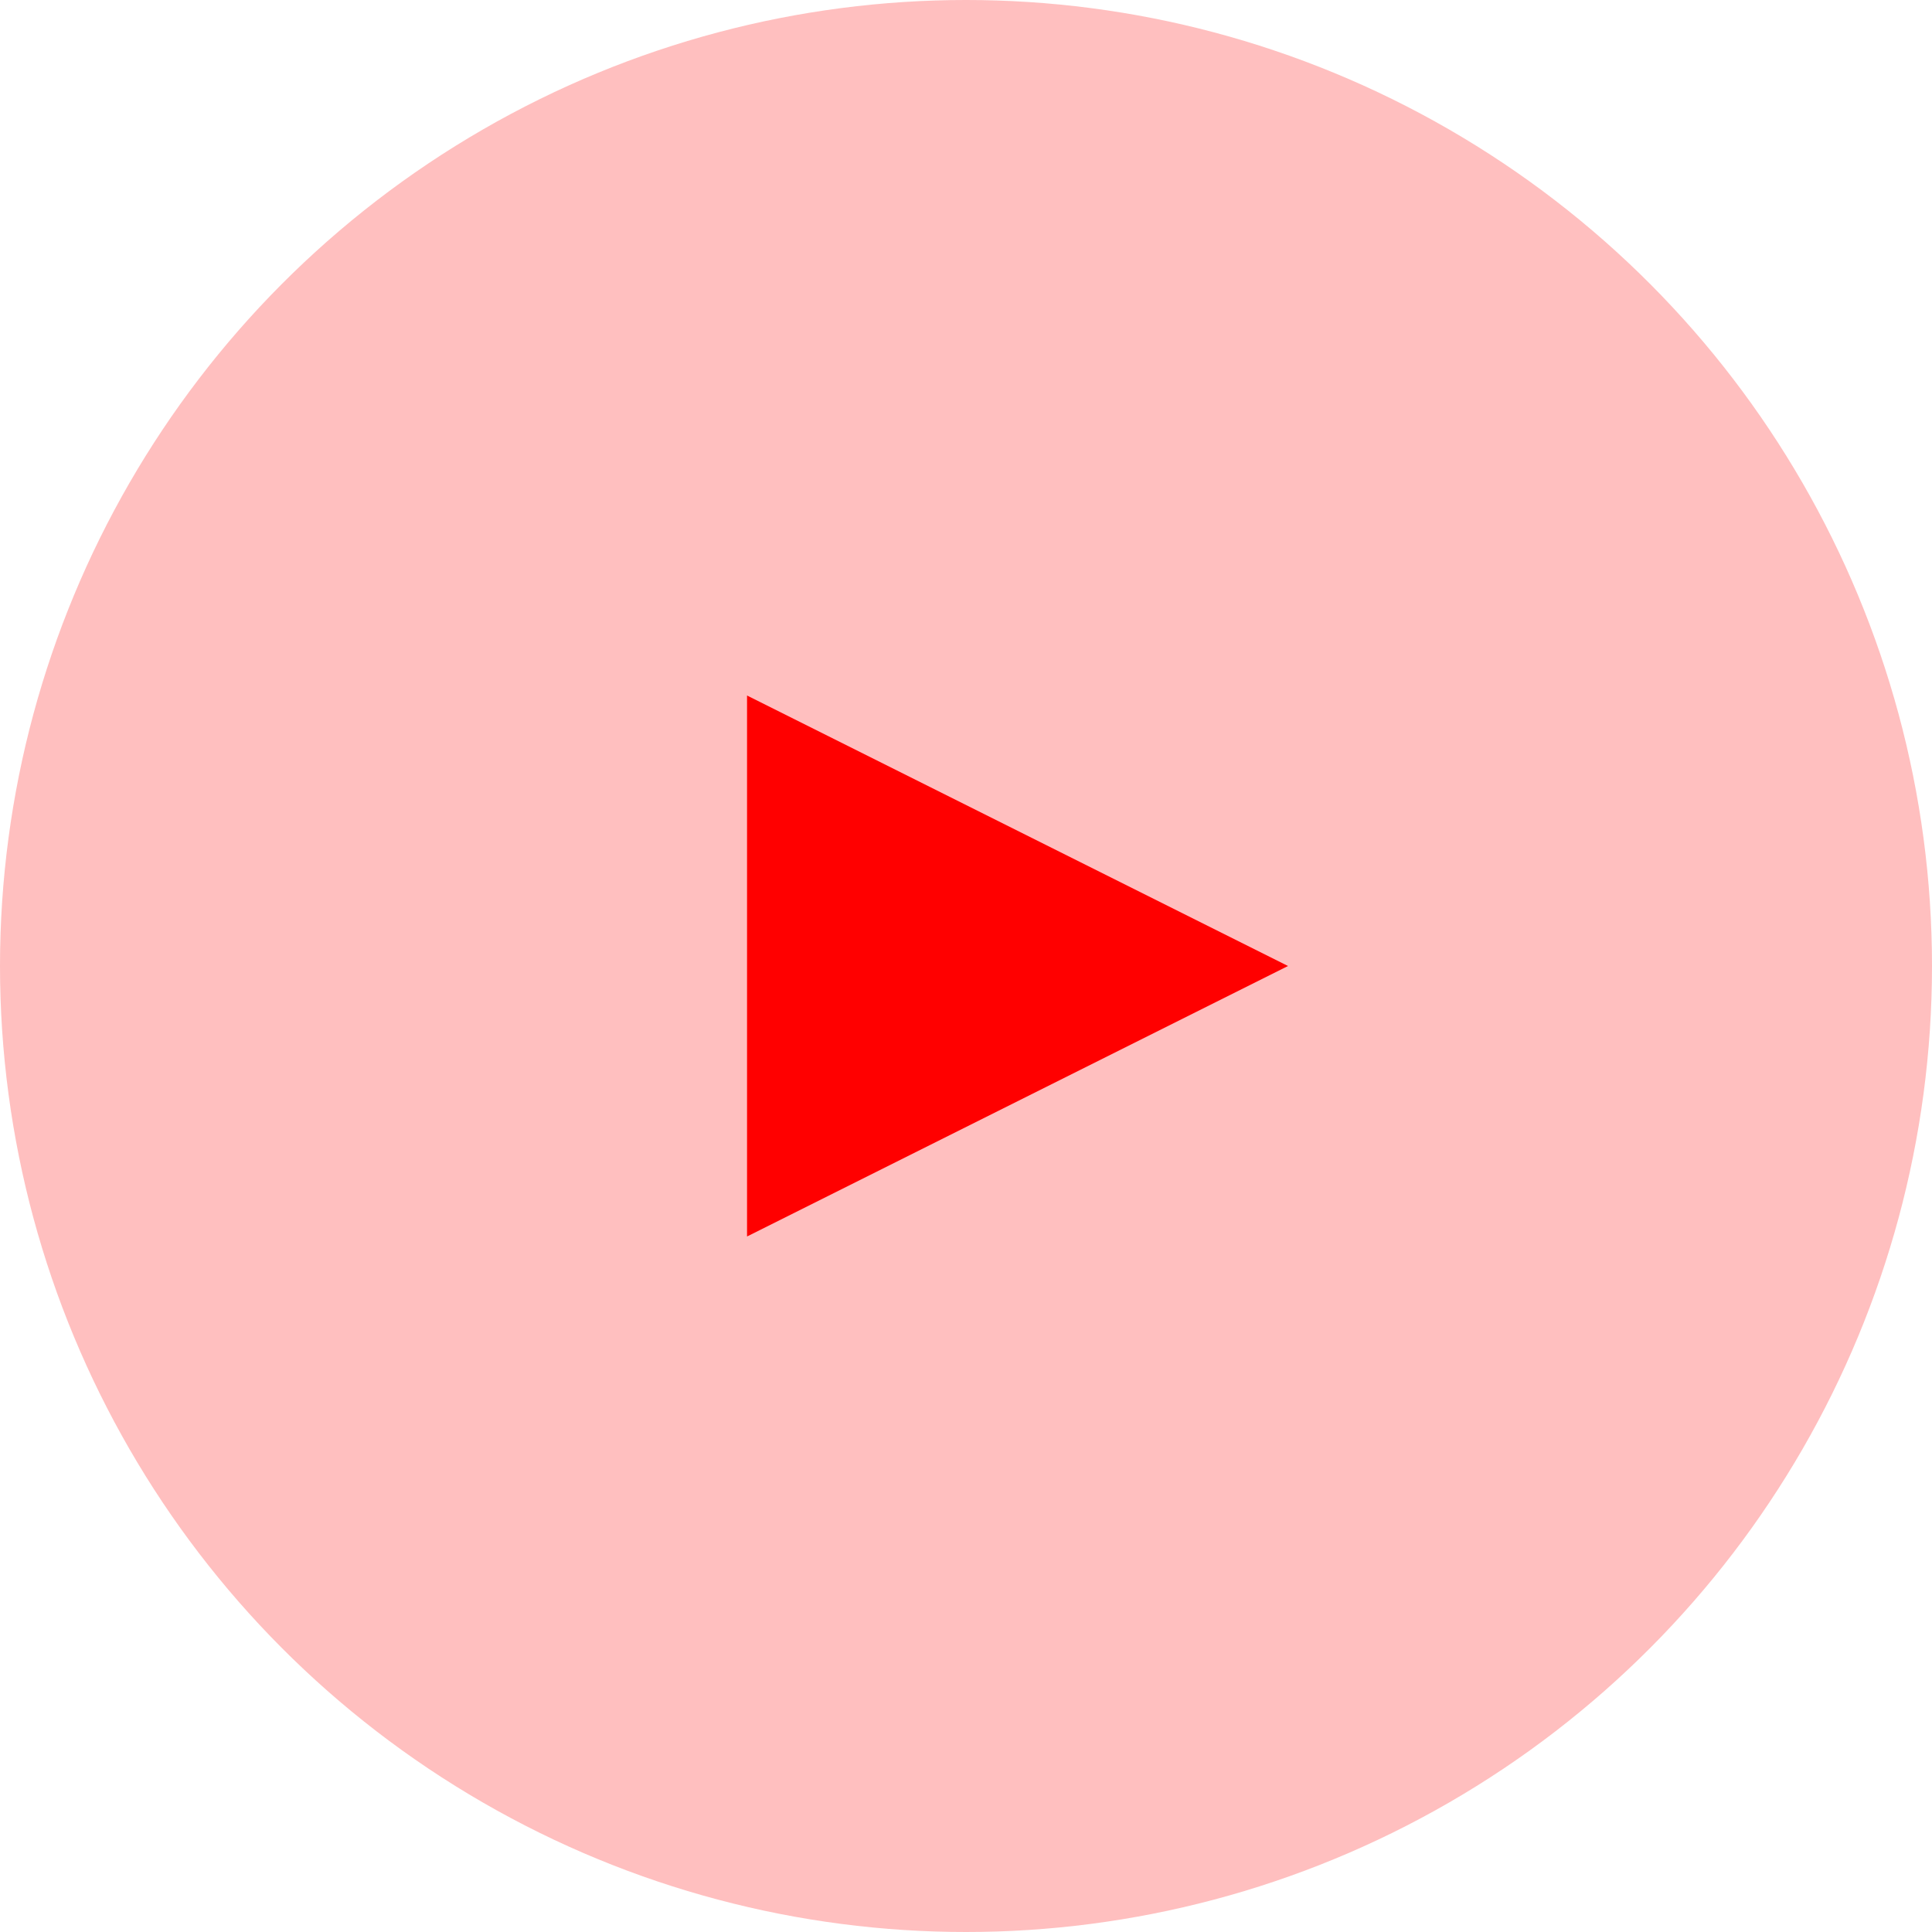 <svg xmlns="http://www.w3.org/2000/svg" width="75" height="75" viewBox="0 0 75 75"><g fill="red" fill-rule="evenodd"><circle cx="37.5" cy="37.5" r="37.5" opacity=".25"/><path d="M29 27v21l21-10.5z"/></g></svg>